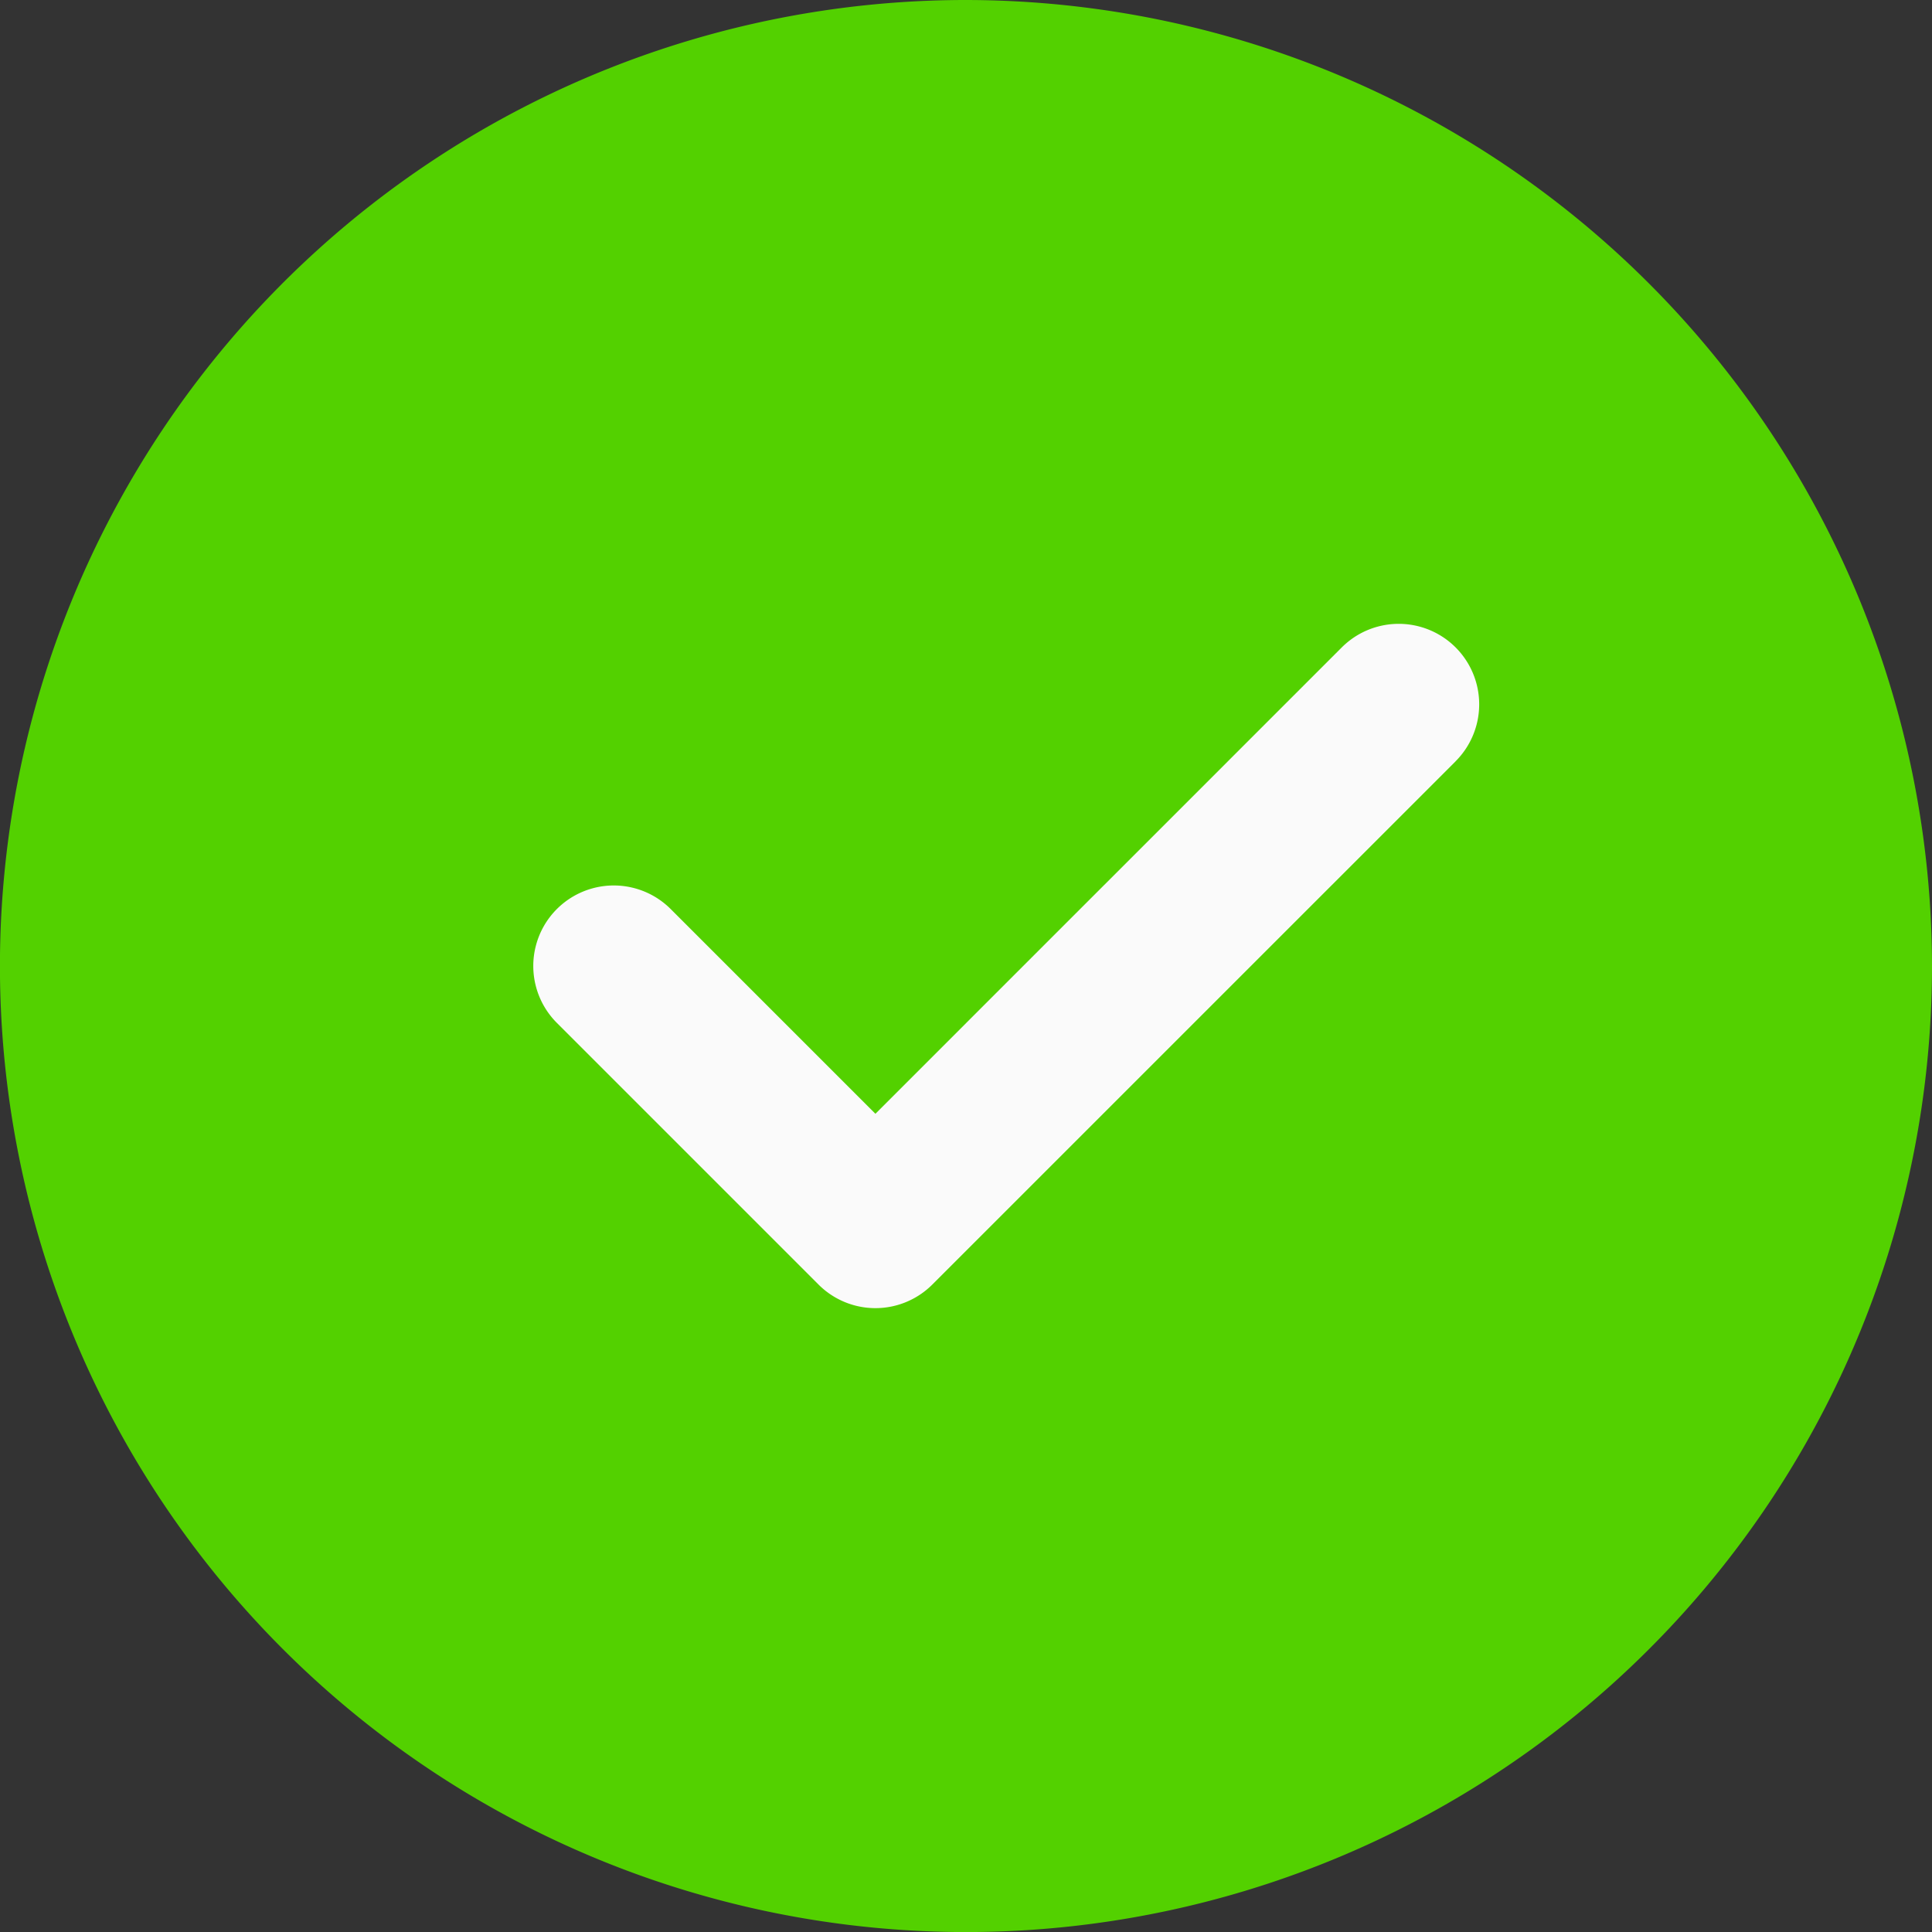 <svg xmlns="http://www.w3.org/2000/svg" width="35.267" height="35.267" viewBox="0 0 35.267 35.267"><rect x="0" y="0" width="35.267" height="35.267" fill="#333333" stroke="none"/><defs><style>.a{fill:#53d100;}.b{fill:#fafafa;}</style></defs><g transform="translate(0 0)"><path class="a" d="M17.634,0A17.634,17.634,0,1,0,35.267,17.634,17.653,17.653,0,0,0,17.634,0Zm0,0" transform="translate(0 0)"/><path class="b" d="M158.164,167.837l-9.552,9.551a1.468,1.468,0,0,1-2.078,0l-4.776-4.776a1.469,1.469,0,1,1,2.078-2.078l3.737,3.737,8.513-8.513a1.469,1.469,0,1,1,2.078,2.078Zm0,0" transform="translate(-131.593 -153.94)"/></g></svg>